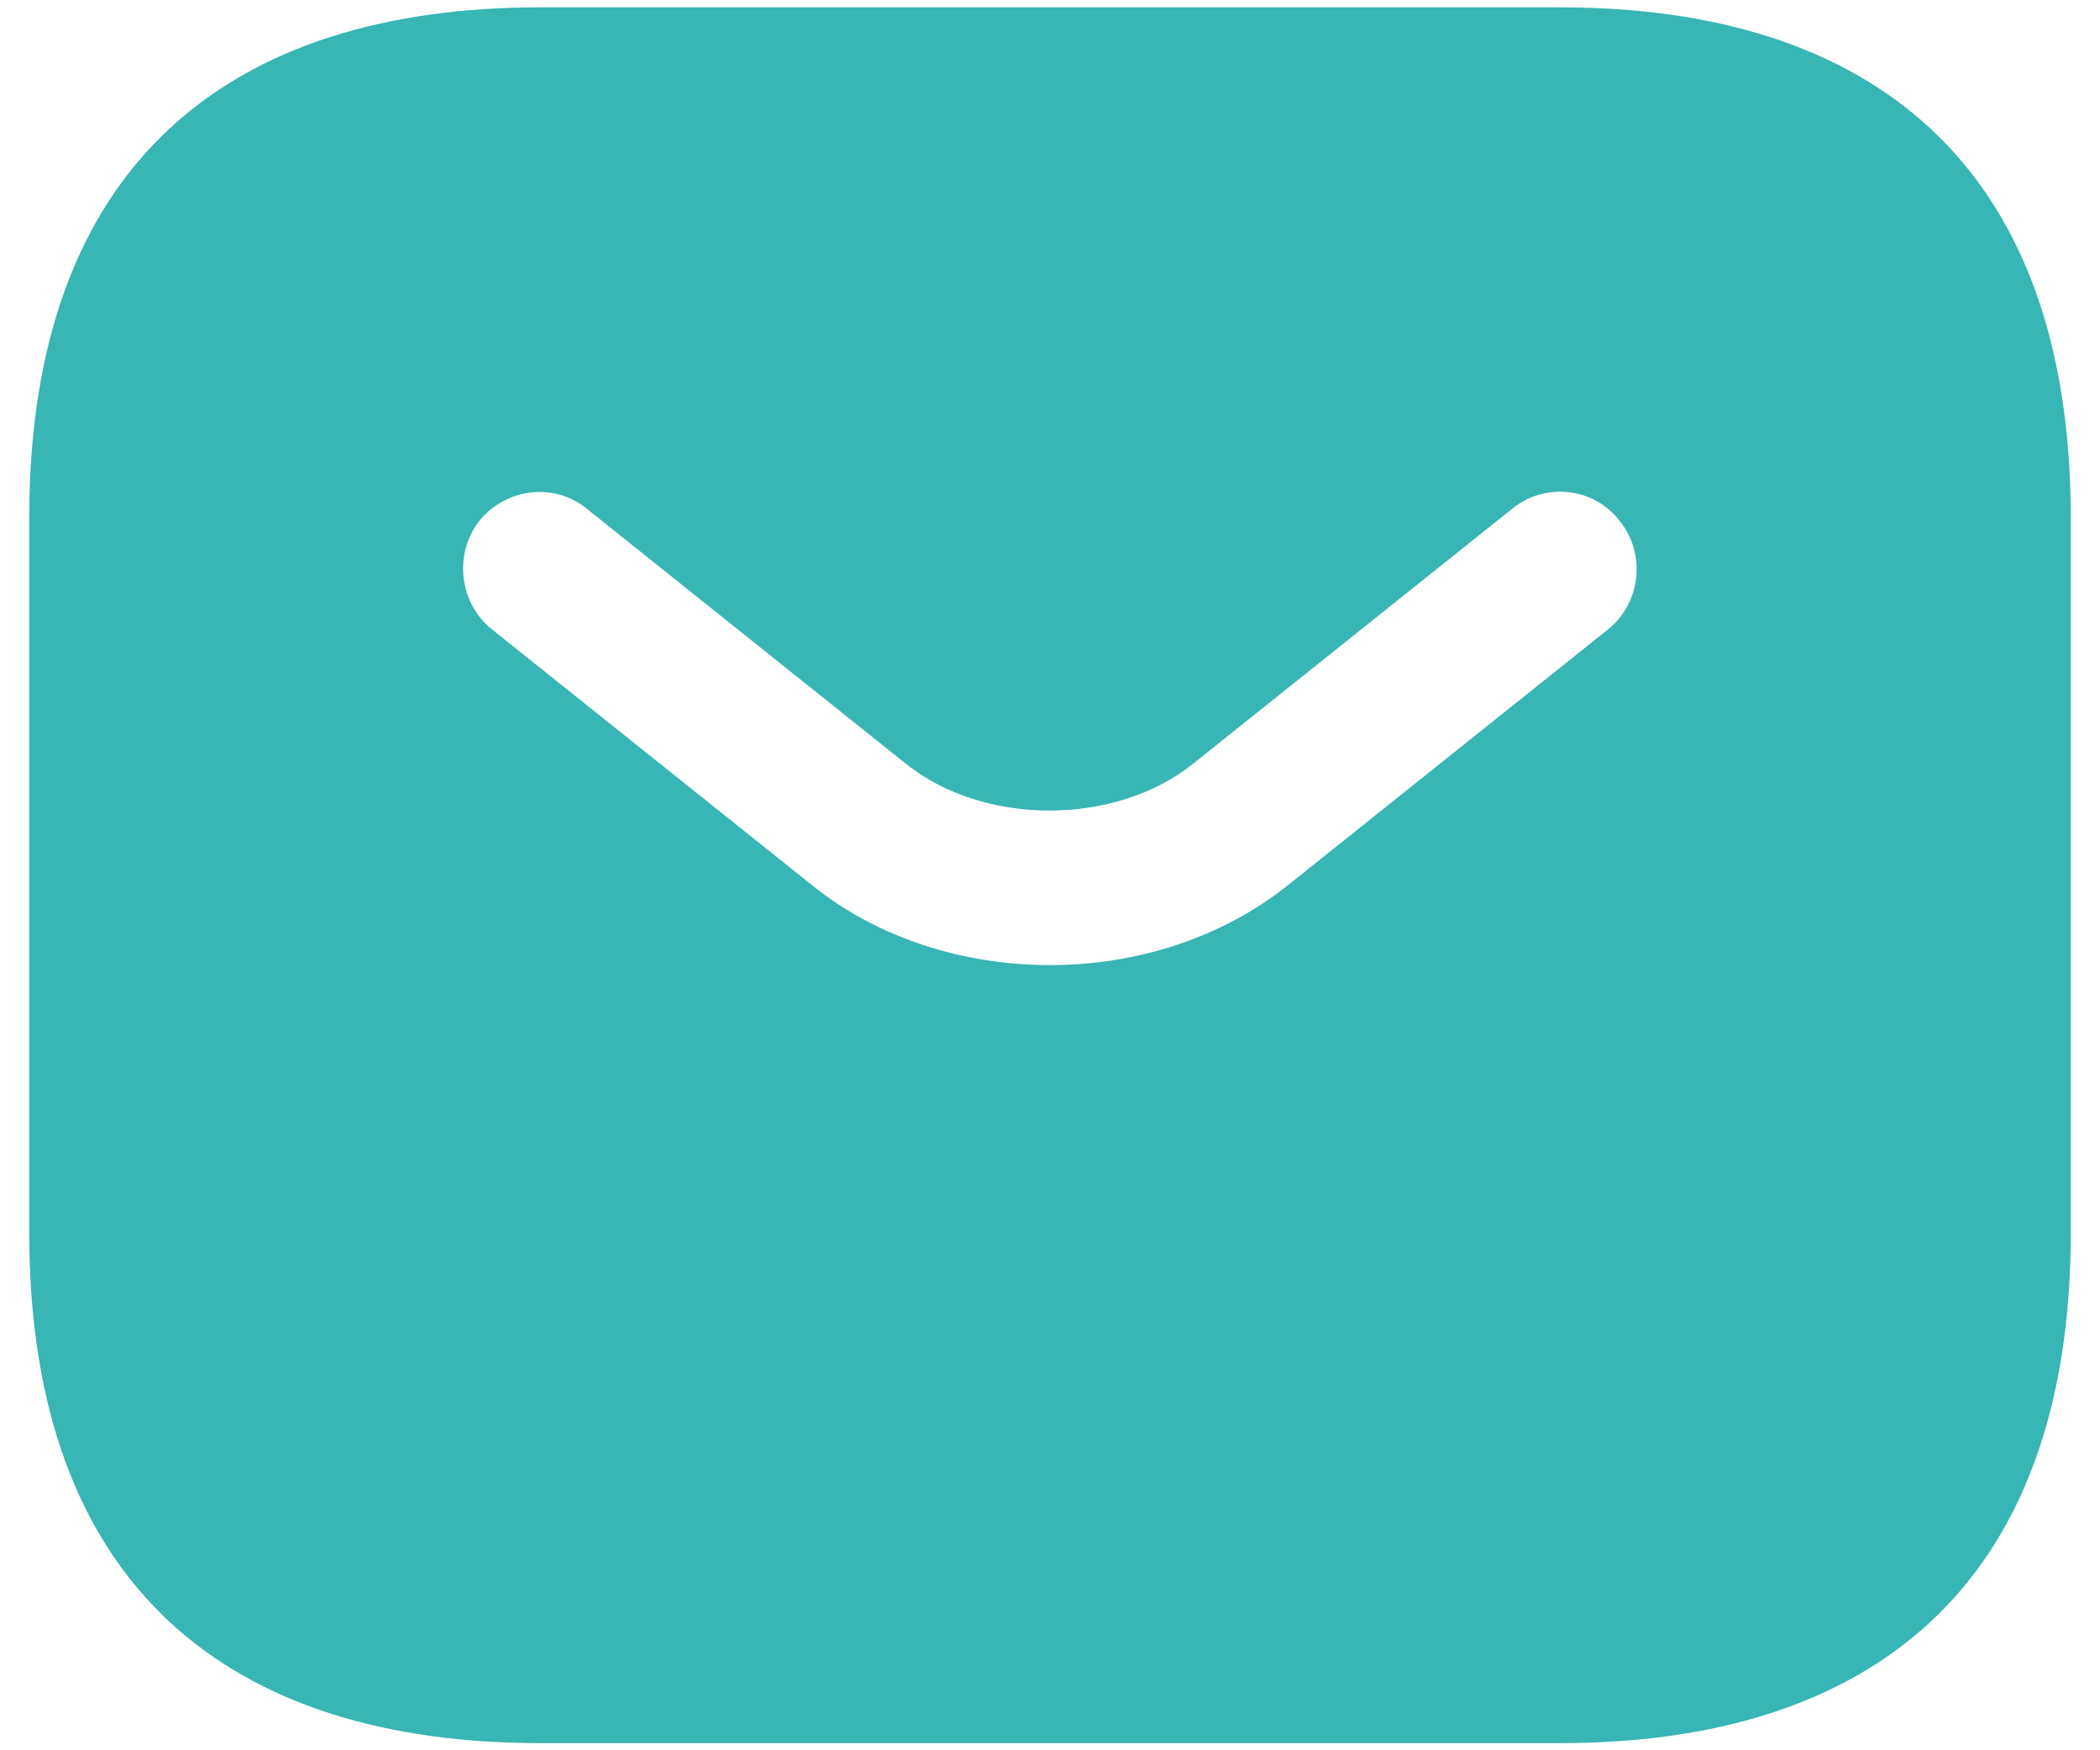 <svg width="12" height="10" viewBox="0 0 12 10" fill="none" xmlns="http://www.w3.org/2000/svg">
<path d="M8.917 0.042H3.083C1.333 0.042 0.167 0.917 0.167 2.959V7.042C0.167 9.084 1.333 9.959 3.083 9.959H8.917C10.667 9.959 11.833 9.084 11.833 7.042V2.959C11.833 0.917 10.667 0.042 8.917 0.042ZM9.191 3.594L7.365 5.053C6.98 5.362 6.49 5.514 6 5.514C5.51 5.514 5.014 5.362 4.635 5.053L2.809 3.594C2.622 3.443 2.593 3.163 2.739 2.976C2.891 2.789 3.165 2.754 3.352 2.906L5.177 4.364C5.621 4.72 6.373 4.72 6.817 4.364L8.642 2.906C8.829 2.754 9.109 2.784 9.255 2.976C9.407 3.163 9.377 3.443 9.191 3.594Z" fill="#38B5B5"/>
</svg>
